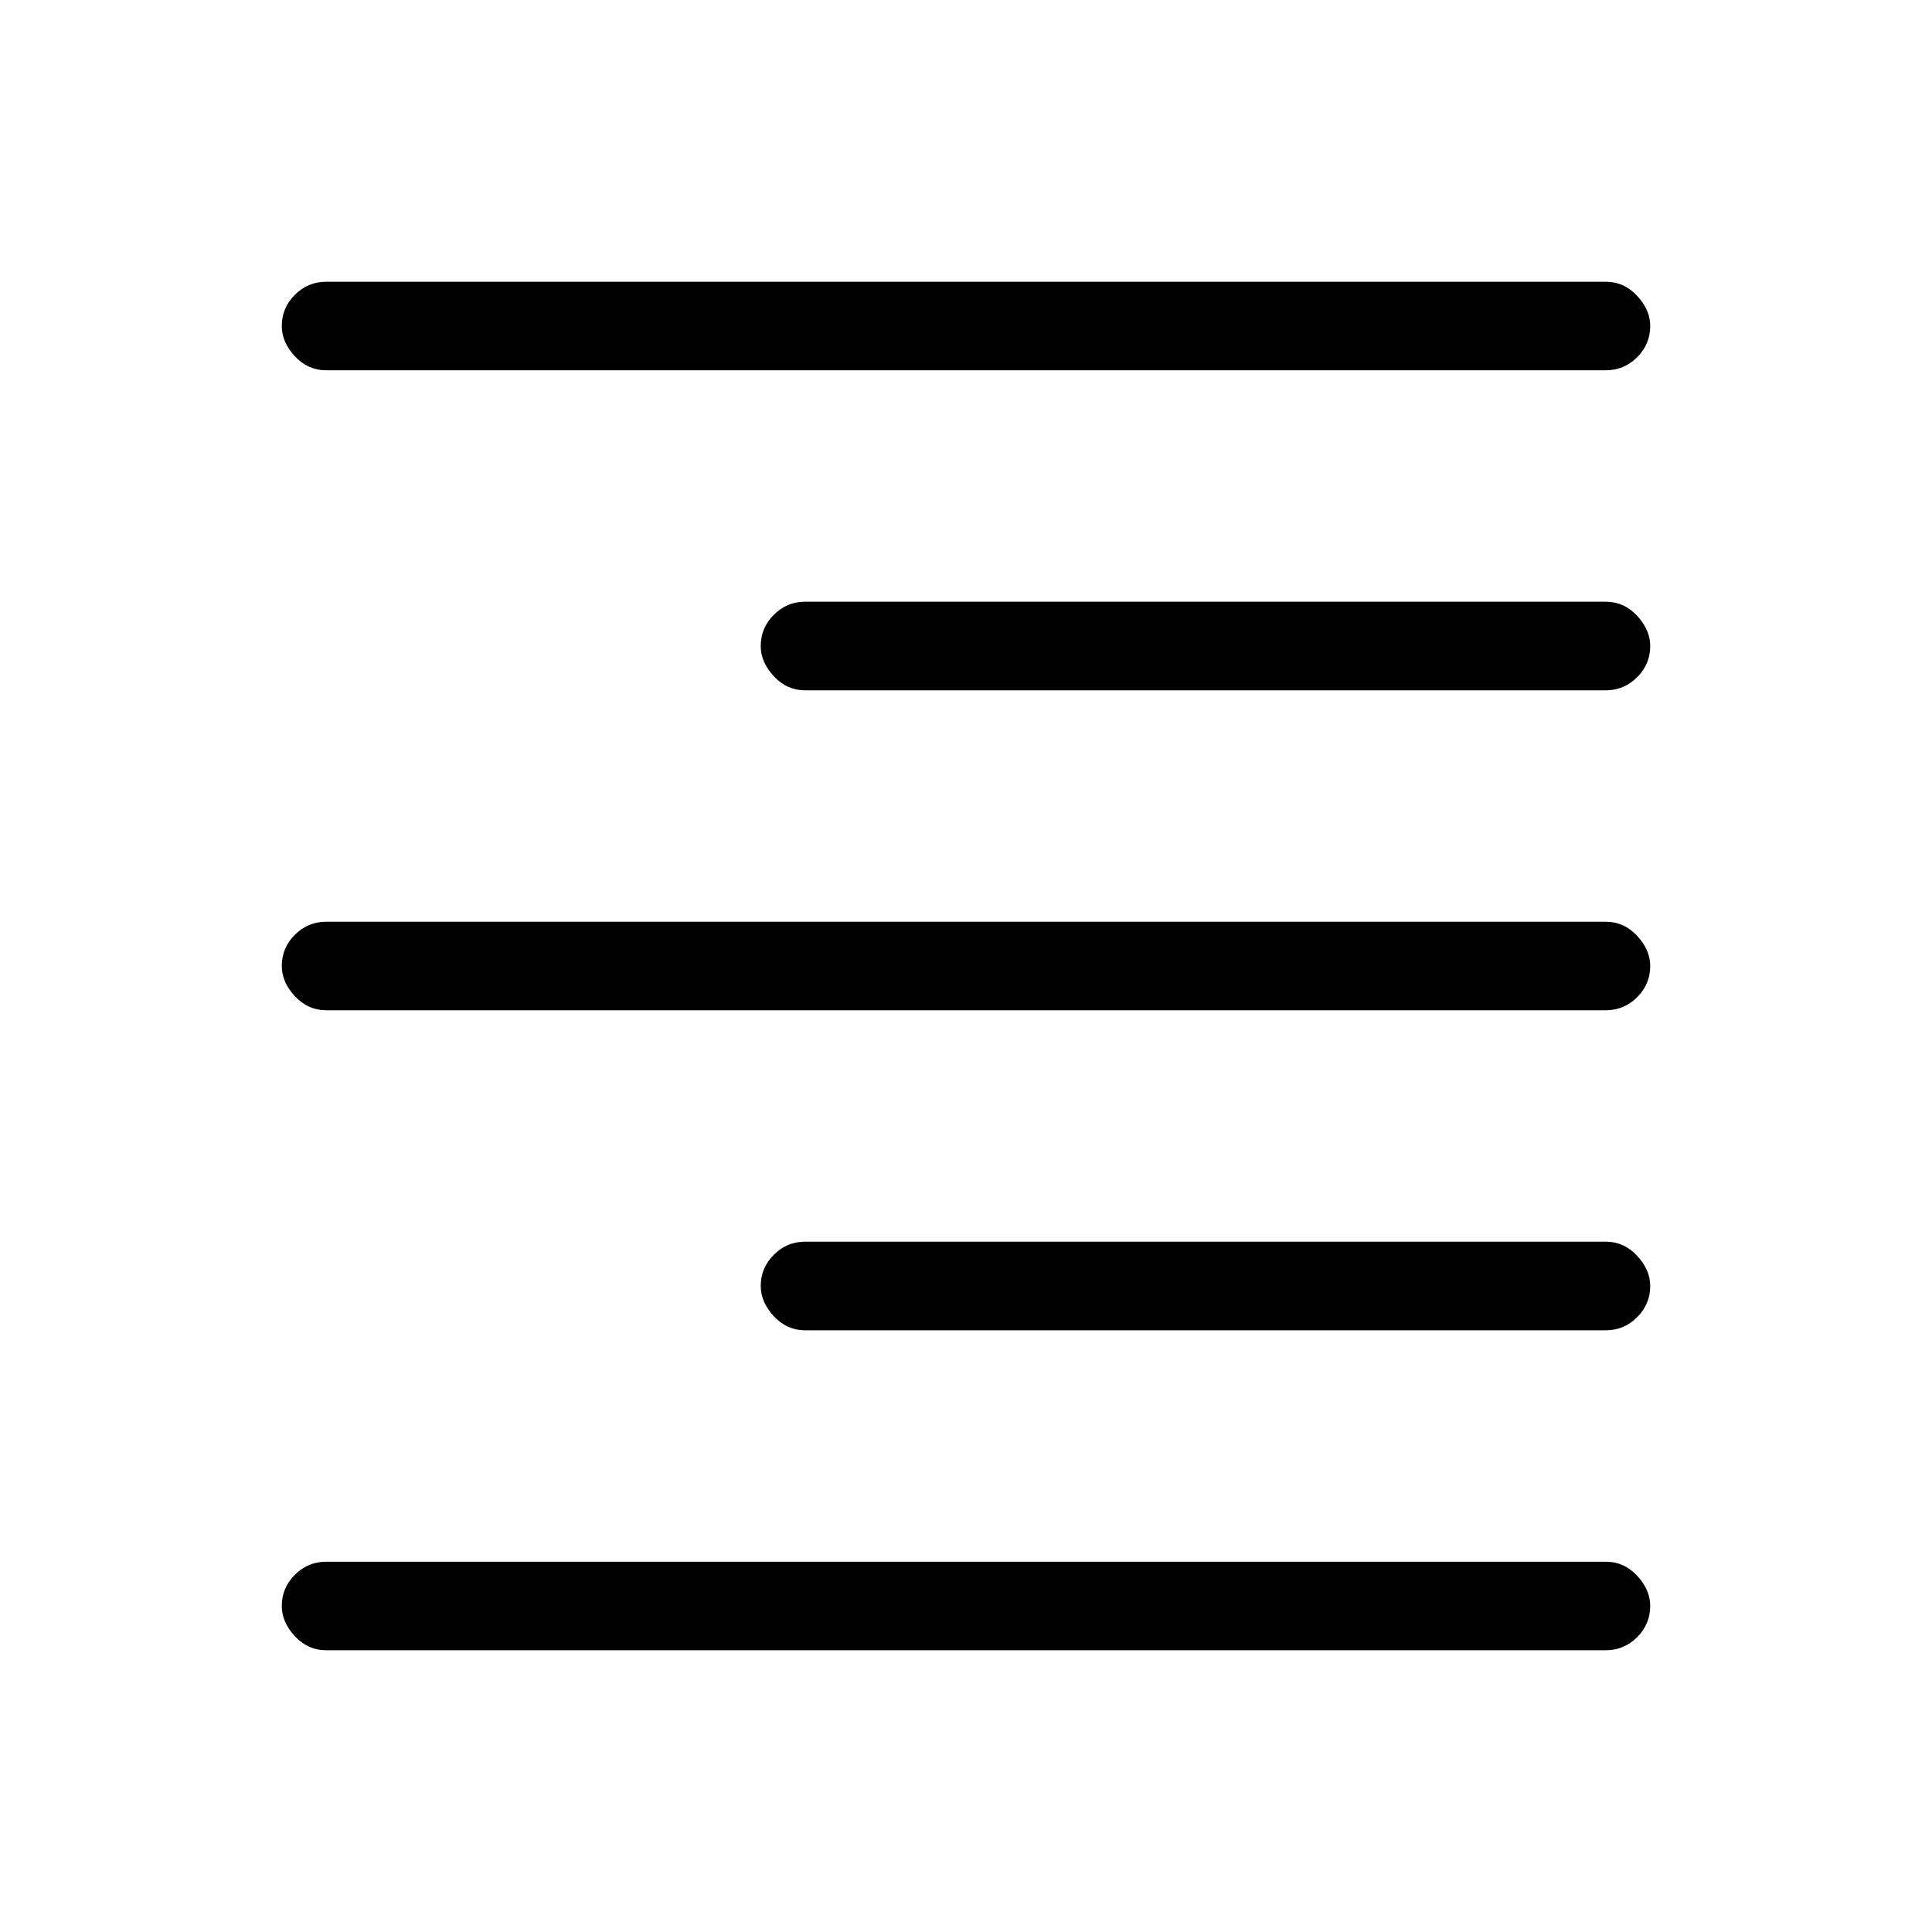 <svg xmlns="http://www.w3.org/2000/svg" height="20" width="20"><path d="M3.375 17.083q-.187 0-.323-.145-.135-.146-.135-.313 0-.187.135-.323.136-.135.323-.135h13.25q.187 0 .323.145.135.146.135.313 0 .187-.135.323-.136.135-.323.135Zm4.958-3.312q-.187 0-.323-.146-.135-.146-.135-.313 0-.187.135-.322.136-.136.323-.136h8.292q.187 0 .323.146.135.146.135.312 0 .188-.135.323-.136.136-.323.136Zm-4.958-3.313q-.187 0-.323-.146-.135-.145-.135-.312 0-.188.135-.323.136-.135.323-.135h13.25q.187 0 .323.146.135.145.135.312 0 .188-.135.323-.136.135-.323.135Zm4.958-3.312q-.187 0-.323-.146-.135-.146-.135-.312 0-.188.135-.323.136-.136.323-.136h8.292q.187 0 .323.146.135.146.135.313 0 .187-.135.322-.136.136-.323.136ZM3.375 3.833q-.187 0-.323-.145-.135-.146-.135-.313 0-.187.135-.323.136-.135.323-.135h13.25q.187 0 .323.146.135.145.135.312 0 .187-.135.323-.136.135-.323.135Z"/></svg>